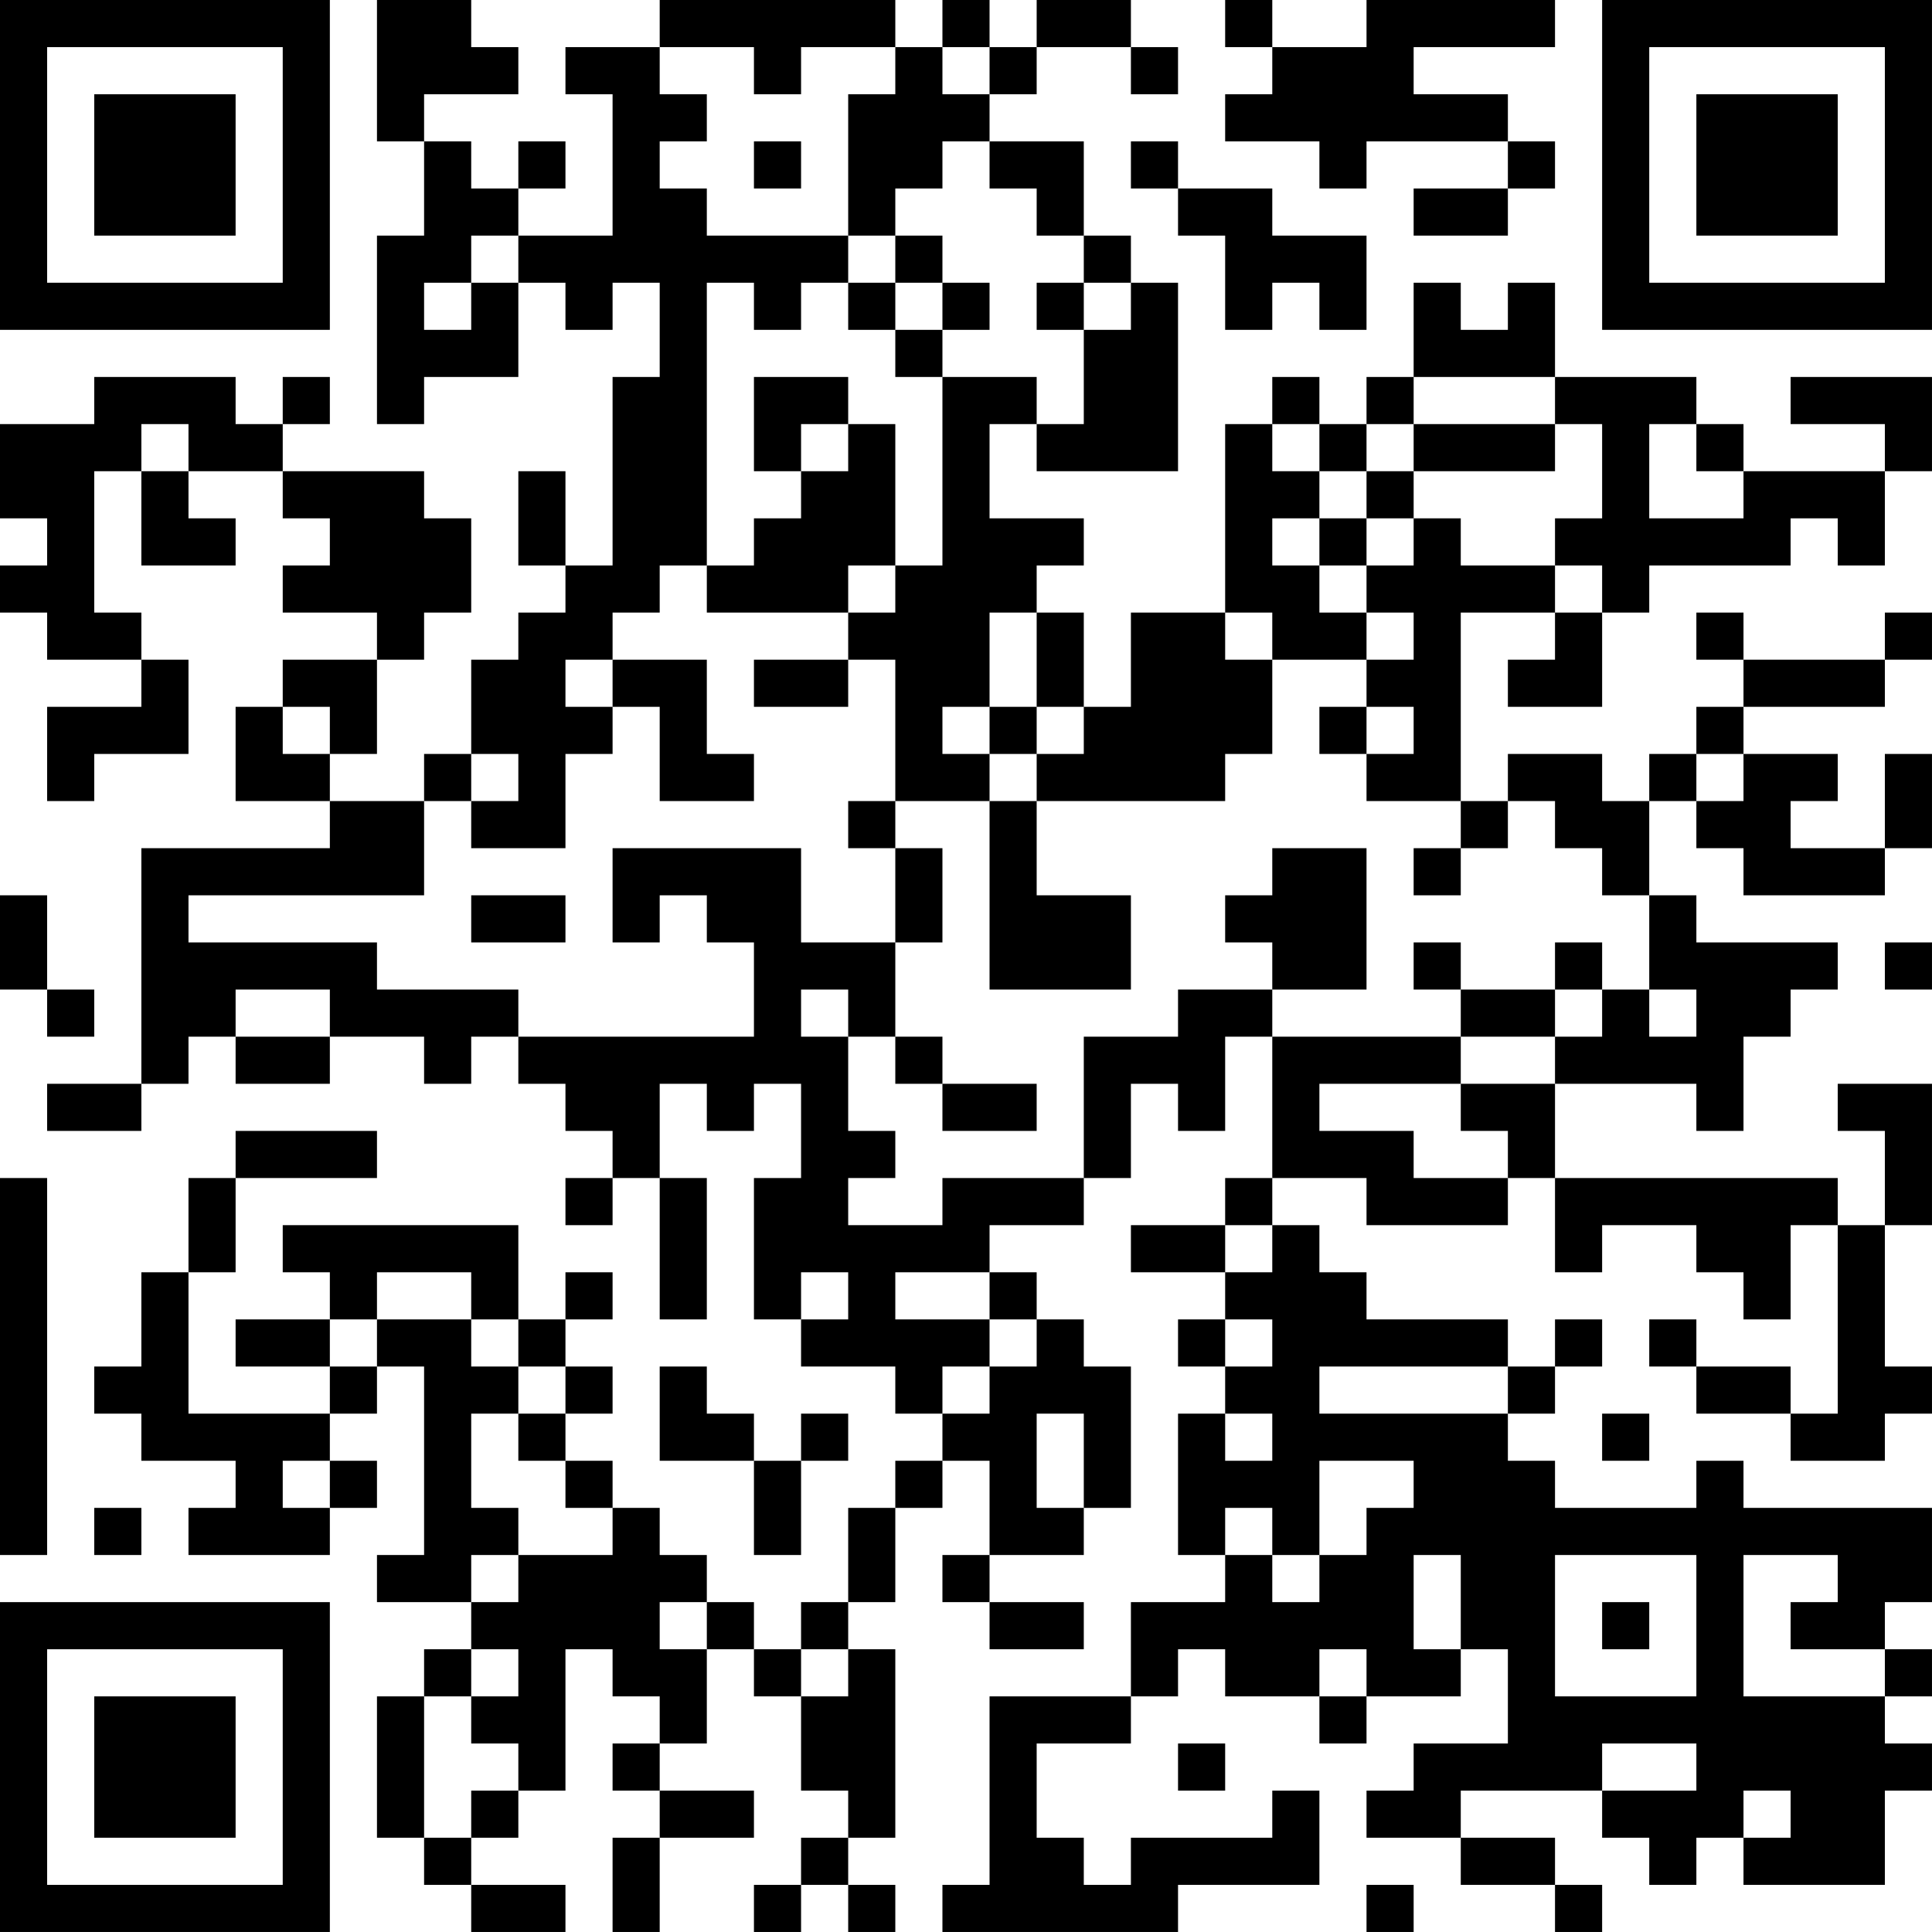 <?xml version="1.0" encoding="UTF-8"?>
<svg xmlns="http://www.w3.org/2000/svg" version="1.1" width="200" height="200" viewBox="0 0 200 200"><rect x="0" y="0" width="200" height="200" fill="#ffffff"/><g transform="scale(4.878)"><g transform="translate(0,0)"><path fill-rule="evenodd" d="M8 0L8 3L9 3L9 5L8 5L8 9L9 9L9 8L11 8L11 6L12 6L12 7L13 7L13 6L14 6L14 8L13 8L13 12L12 12L12 10L11 10L11 12L12 12L12 13L11 13L11 14L10 14L10 16L9 16L9 17L7 17L7 16L8 16L8 14L9 14L9 13L10 13L10 11L9 11L9 10L6 10L6 9L7 9L7 8L6 8L6 9L5 9L5 8L2 8L2 9L0 9L0 11L1 11L1 12L0 12L0 13L1 13L1 14L3 14L3 15L1 15L1 17L2 17L2 16L4 16L4 14L3 14L3 13L2 13L2 10L3 10L3 12L5 12L5 11L4 11L4 10L6 10L6 11L7 11L7 12L6 12L6 13L8 13L8 14L6 14L6 15L5 15L5 17L7 17L7 18L3 18L3 23L1 23L1 24L3 24L3 23L4 23L4 22L5 22L5 23L7 23L7 22L9 22L9 23L10 23L10 22L11 22L11 23L12 23L12 24L13 24L13 25L12 25L12 26L13 26L13 25L14 25L14 28L15 28L15 25L14 25L14 23L15 23L15 24L16 24L16 23L17 23L17 25L16 25L16 28L17 28L17 29L19 29L19 30L20 30L20 31L19 31L19 32L18 32L18 34L17 34L17 35L16 35L16 34L15 34L15 33L14 33L14 32L13 32L13 31L12 31L12 30L13 30L13 29L12 29L12 28L13 28L13 27L12 27L12 28L11 28L11 26L6 26L6 27L7 27L7 28L5 28L5 29L7 29L7 30L4 30L4 27L5 27L5 25L8 25L8 24L5 24L5 25L4 25L4 27L3 27L3 29L2 29L2 30L3 30L3 31L5 31L5 32L4 32L4 33L7 33L7 32L8 32L8 31L7 31L7 30L8 30L8 29L9 29L9 33L8 33L8 34L10 34L10 35L9 35L9 36L8 36L8 39L9 39L9 40L10 40L10 41L12 41L12 40L10 40L10 39L11 39L11 38L12 38L12 35L13 35L13 36L14 36L14 37L13 37L13 38L14 38L14 39L13 39L13 41L14 41L14 39L16 39L16 38L14 38L14 37L15 37L15 35L16 35L16 36L17 36L17 38L18 38L18 39L17 39L17 40L16 40L16 41L17 41L17 40L18 40L18 41L19 41L19 40L18 40L18 39L19 39L19 35L18 35L18 34L19 34L19 32L20 32L20 31L21 31L21 33L20 33L20 34L21 34L21 35L23 35L23 34L21 34L21 33L23 33L23 32L24 32L24 29L23 29L23 28L22 28L22 27L21 27L21 26L23 26L23 25L24 25L24 23L25 23L25 24L26 24L26 22L27 22L27 25L26 25L26 26L24 26L24 27L26 27L26 28L25 28L25 29L26 29L26 30L25 30L25 33L26 33L26 34L24 34L24 36L21 36L21 40L20 40L20 41L25 41L25 40L28 40L28 38L27 38L27 39L24 39L24 40L23 40L23 39L22 39L22 37L24 37L24 36L25 36L25 35L26 35L26 36L28 36L28 37L29 37L29 36L31 36L31 35L32 35L32 37L30 37L30 38L29 38L29 39L31 39L31 40L33 40L33 41L34 41L34 40L33 40L33 39L31 39L31 38L34 38L34 39L35 39L35 40L36 40L36 39L37 39L37 40L40 40L40 38L41 38L41 37L40 37L40 36L41 36L41 35L40 35L40 34L41 34L41 32L37 32L37 31L36 31L36 32L33 32L33 31L32 31L32 30L33 30L33 29L34 29L34 28L33 28L33 29L32 29L32 28L29 28L29 27L28 27L28 26L27 26L27 25L29 25L29 26L32 26L32 25L33 25L33 27L34 27L34 26L36 26L36 27L37 27L37 28L38 28L38 26L39 26L39 30L38 30L38 29L36 29L36 28L35 28L35 29L36 29L36 30L38 30L38 31L40 31L40 30L41 30L41 29L40 29L40 26L41 26L41 23L39 23L39 24L40 24L40 26L39 26L39 25L33 25L33 23L36 23L36 24L37 24L37 22L38 22L38 21L39 21L39 20L36 20L36 19L35 19L35 17L36 17L36 18L37 18L37 19L40 19L40 18L41 18L41 16L40 16L40 18L38 18L38 17L39 17L39 16L37 16L37 15L40 15L40 14L41 14L41 13L40 13L40 14L37 14L37 13L36 13L36 14L37 14L37 15L36 15L36 16L35 16L35 17L34 17L34 16L32 16L32 17L31 17L31 13L33 13L33 14L32 14L32 15L34 15L34 13L35 13L35 12L38 12L38 11L39 11L39 12L40 12L40 10L41 10L41 8L38 8L38 9L40 9L40 10L37 10L37 9L36 9L36 8L33 8L33 6L32 6L32 7L31 7L31 6L30 6L30 8L29 8L29 9L28 9L28 8L27 8L27 9L26 9L26 13L24 13L24 15L23 15L23 13L22 13L22 12L23 12L23 11L21 11L21 9L22 9L22 10L25 10L25 6L24 6L24 5L23 5L23 3L21 3L21 2L22 2L22 1L24 1L24 2L25 2L25 1L24 1L24 0L22 0L22 1L21 1L21 0L20 0L20 1L19 1L19 0L14 0L14 1L12 1L12 2L13 2L13 5L11 5L11 4L12 4L12 3L11 3L11 4L10 4L10 3L9 3L9 2L11 2L11 1L10 1L10 0ZM26 0L26 1L27 1L27 2L26 2L26 3L28 3L28 4L29 4L29 3L32 3L32 4L30 4L30 5L32 5L32 4L33 4L33 3L32 3L32 2L30 2L30 1L33 1L33 0L29 0L29 1L27 1L27 0ZM14 1L14 2L15 2L15 3L14 3L14 4L15 4L15 5L18 5L18 6L17 6L17 7L16 7L16 6L15 6L15 12L14 12L14 13L13 13L13 14L12 14L12 15L13 15L13 16L12 16L12 18L10 18L10 17L11 17L11 16L10 16L10 17L9 17L9 19L4 19L4 20L8 20L8 21L11 21L11 22L16 22L16 20L15 20L15 19L14 19L14 20L13 20L13 18L17 18L17 20L19 20L19 22L18 22L18 21L17 21L17 22L18 22L18 24L19 24L19 25L18 25L18 26L20 26L20 25L23 25L23 22L25 22L25 21L27 21L27 22L31 22L31 23L28 23L28 24L30 24L30 25L32 25L32 24L31 24L31 23L33 23L33 22L34 22L34 21L35 21L35 22L36 22L36 21L35 21L35 19L34 19L34 18L33 18L33 17L32 17L32 18L31 18L31 17L29 17L29 16L30 16L30 15L29 15L29 14L30 14L30 13L29 13L29 12L30 12L30 11L31 11L31 12L33 12L33 13L34 13L34 12L33 12L33 11L34 11L34 9L33 9L33 8L30 8L30 9L29 9L29 10L28 10L28 9L27 9L27 10L28 10L28 11L27 11L27 12L28 12L28 13L29 13L29 14L27 14L27 13L26 13L26 14L27 14L27 16L26 16L26 17L22 17L22 16L23 16L23 15L22 15L22 13L21 13L21 15L20 15L20 16L21 16L21 17L19 17L19 14L18 14L18 13L19 13L19 12L20 12L20 8L22 8L22 9L23 9L23 7L24 7L24 6L23 6L23 5L22 5L22 4L21 4L21 3L20 3L20 4L19 4L19 5L18 5L18 2L19 2L19 1L17 1L17 2L16 2L16 1ZM20 1L20 2L21 2L21 1ZM16 3L16 4L17 4L17 3ZM24 3L24 4L25 4L25 5L26 5L26 7L27 7L27 6L28 6L28 7L29 7L29 5L27 5L27 4L25 4L25 3ZM10 5L10 6L9 6L9 7L10 7L10 6L11 6L11 5ZM19 5L19 6L18 6L18 7L19 7L19 8L20 8L20 7L21 7L21 6L20 6L20 5ZM19 6L19 7L20 7L20 6ZM22 6L22 7L23 7L23 6ZM16 8L16 10L17 10L17 11L16 11L16 12L15 12L15 13L18 13L18 12L19 12L19 9L18 9L18 8ZM3 9L3 10L4 10L4 9ZM17 9L17 10L18 10L18 9ZM30 9L30 10L29 10L29 11L28 11L28 12L29 12L29 11L30 11L30 10L33 10L33 9ZM35 9L35 11L37 11L37 10L36 10L36 9ZM13 14L13 15L14 15L14 17L16 17L16 16L15 16L15 14ZM16 14L16 15L18 15L18 14ZM6 15L6 16L7 16L7 15ZM21 15L21 16L22 16L22 15ZM28 15L28 16L29 16L29 15ZM36 16L36 17L37 17L37 16ZM18 17L18 18L19 18L19 20L20 20L20 18L19 18L19 17ZM21 17L21 21L24 21L24 19L22 19L22 17ZM27 18L27 19L26 19L26 20L27 20L27 21L29 21L29 18ZM30 18L30 19L31 19L31 18ZM0 19L0 21L1 21L1 22L2 22L2 21L1 21L1 19ZM10 19L10 20L12 20L12 19ZM30 20L30 21L31 21L31 22L33 22L33 21L34 21L34 20L33 20L33 21L31 21L31 20ZM40 20L40 21L41 21L41 20ZM5 21L5 22L7 22L7 21ZM19 22L19 23L20 23L20 24L22 24L22 23L20 23L20 22ZM0 25L0 33L1 33L1 25ZM26 26L26 27L27 27L27 26ZM8 27L8 28L7 28L7 29L8 29L8 28L10 28L10 29L11 29L11 30L10 30L10 32L11 32L11 33L10 33L10 34L11 34L11 33L13 33L13 32L12 32L12 31L11 31L11 30L12 30L12 29L11 29L11 28L10 28L10 27ZM17 27L17 28L18 28L18 27ZM19 27L19 28L21 28L21 29L20 29L20 30L21 30L21 29L22 29L22 28L21 28L21 27ZM26 28L26 29L27 29L27 28ZM14 29L14 31L16 31L16 33L17 33L17 31L18 31L18 30L17 30L17 31L16 31L16 30L15 30L15 29ZM28 29L28 30L32 30L32 29ZM22 30L22 32L23 32L23 30ZM26 30L26 31L27 31L27 30ZM34 30L34 31L35 31L35 30ZM6 31L6 32L7 32L7 31ZM28 31L28 33L27 33L27 32L26 32L26 33L27 33L27 34L28 34L28 33L29 33L29 32L30 32L30 31ZM2 32L2 33L3 33L3 32ZM30 33L30 35L31 35L31 33ZM33 33L33 36L36 36L36 33ZM37 33L37 36L40 36L40 35L38 35L38 34L39 34L39 33ZM14 34L14 35L15 35L15 34ZM34 34L34 35L35 35L35 34ZM10 35L10 36L9 36L9 39L10 39L10 38L11 38L11 37L10 37L10 36L11 36L11 35ZM17 35L17 36L18 36L18 35ZM28 35L28 36L29 36L29 35ZM25 37L25 38L26 38L26 37ZM34 37L34 38L36 38L36 37ZM37 38L37 39L38 39L38 38ZM29 40L29 41L30 41L30 40ZM0 0L0 7L7 7L7 0ZM1 1L1 6L6 6L6 1ZM2 2L2 5L5 5L5 2ZM34 0L34 7L41 7L41 0ZM35 1L35 6L40 6L40 1ZM36 2L36 5L39 5L39 2ZM0 34L0 41L7 41L7 34ZM1 35L1 40L6 40L6 35ZM2 36L2 39L5 39L5 36Z" fill="#000000"/></g></g></svg>
